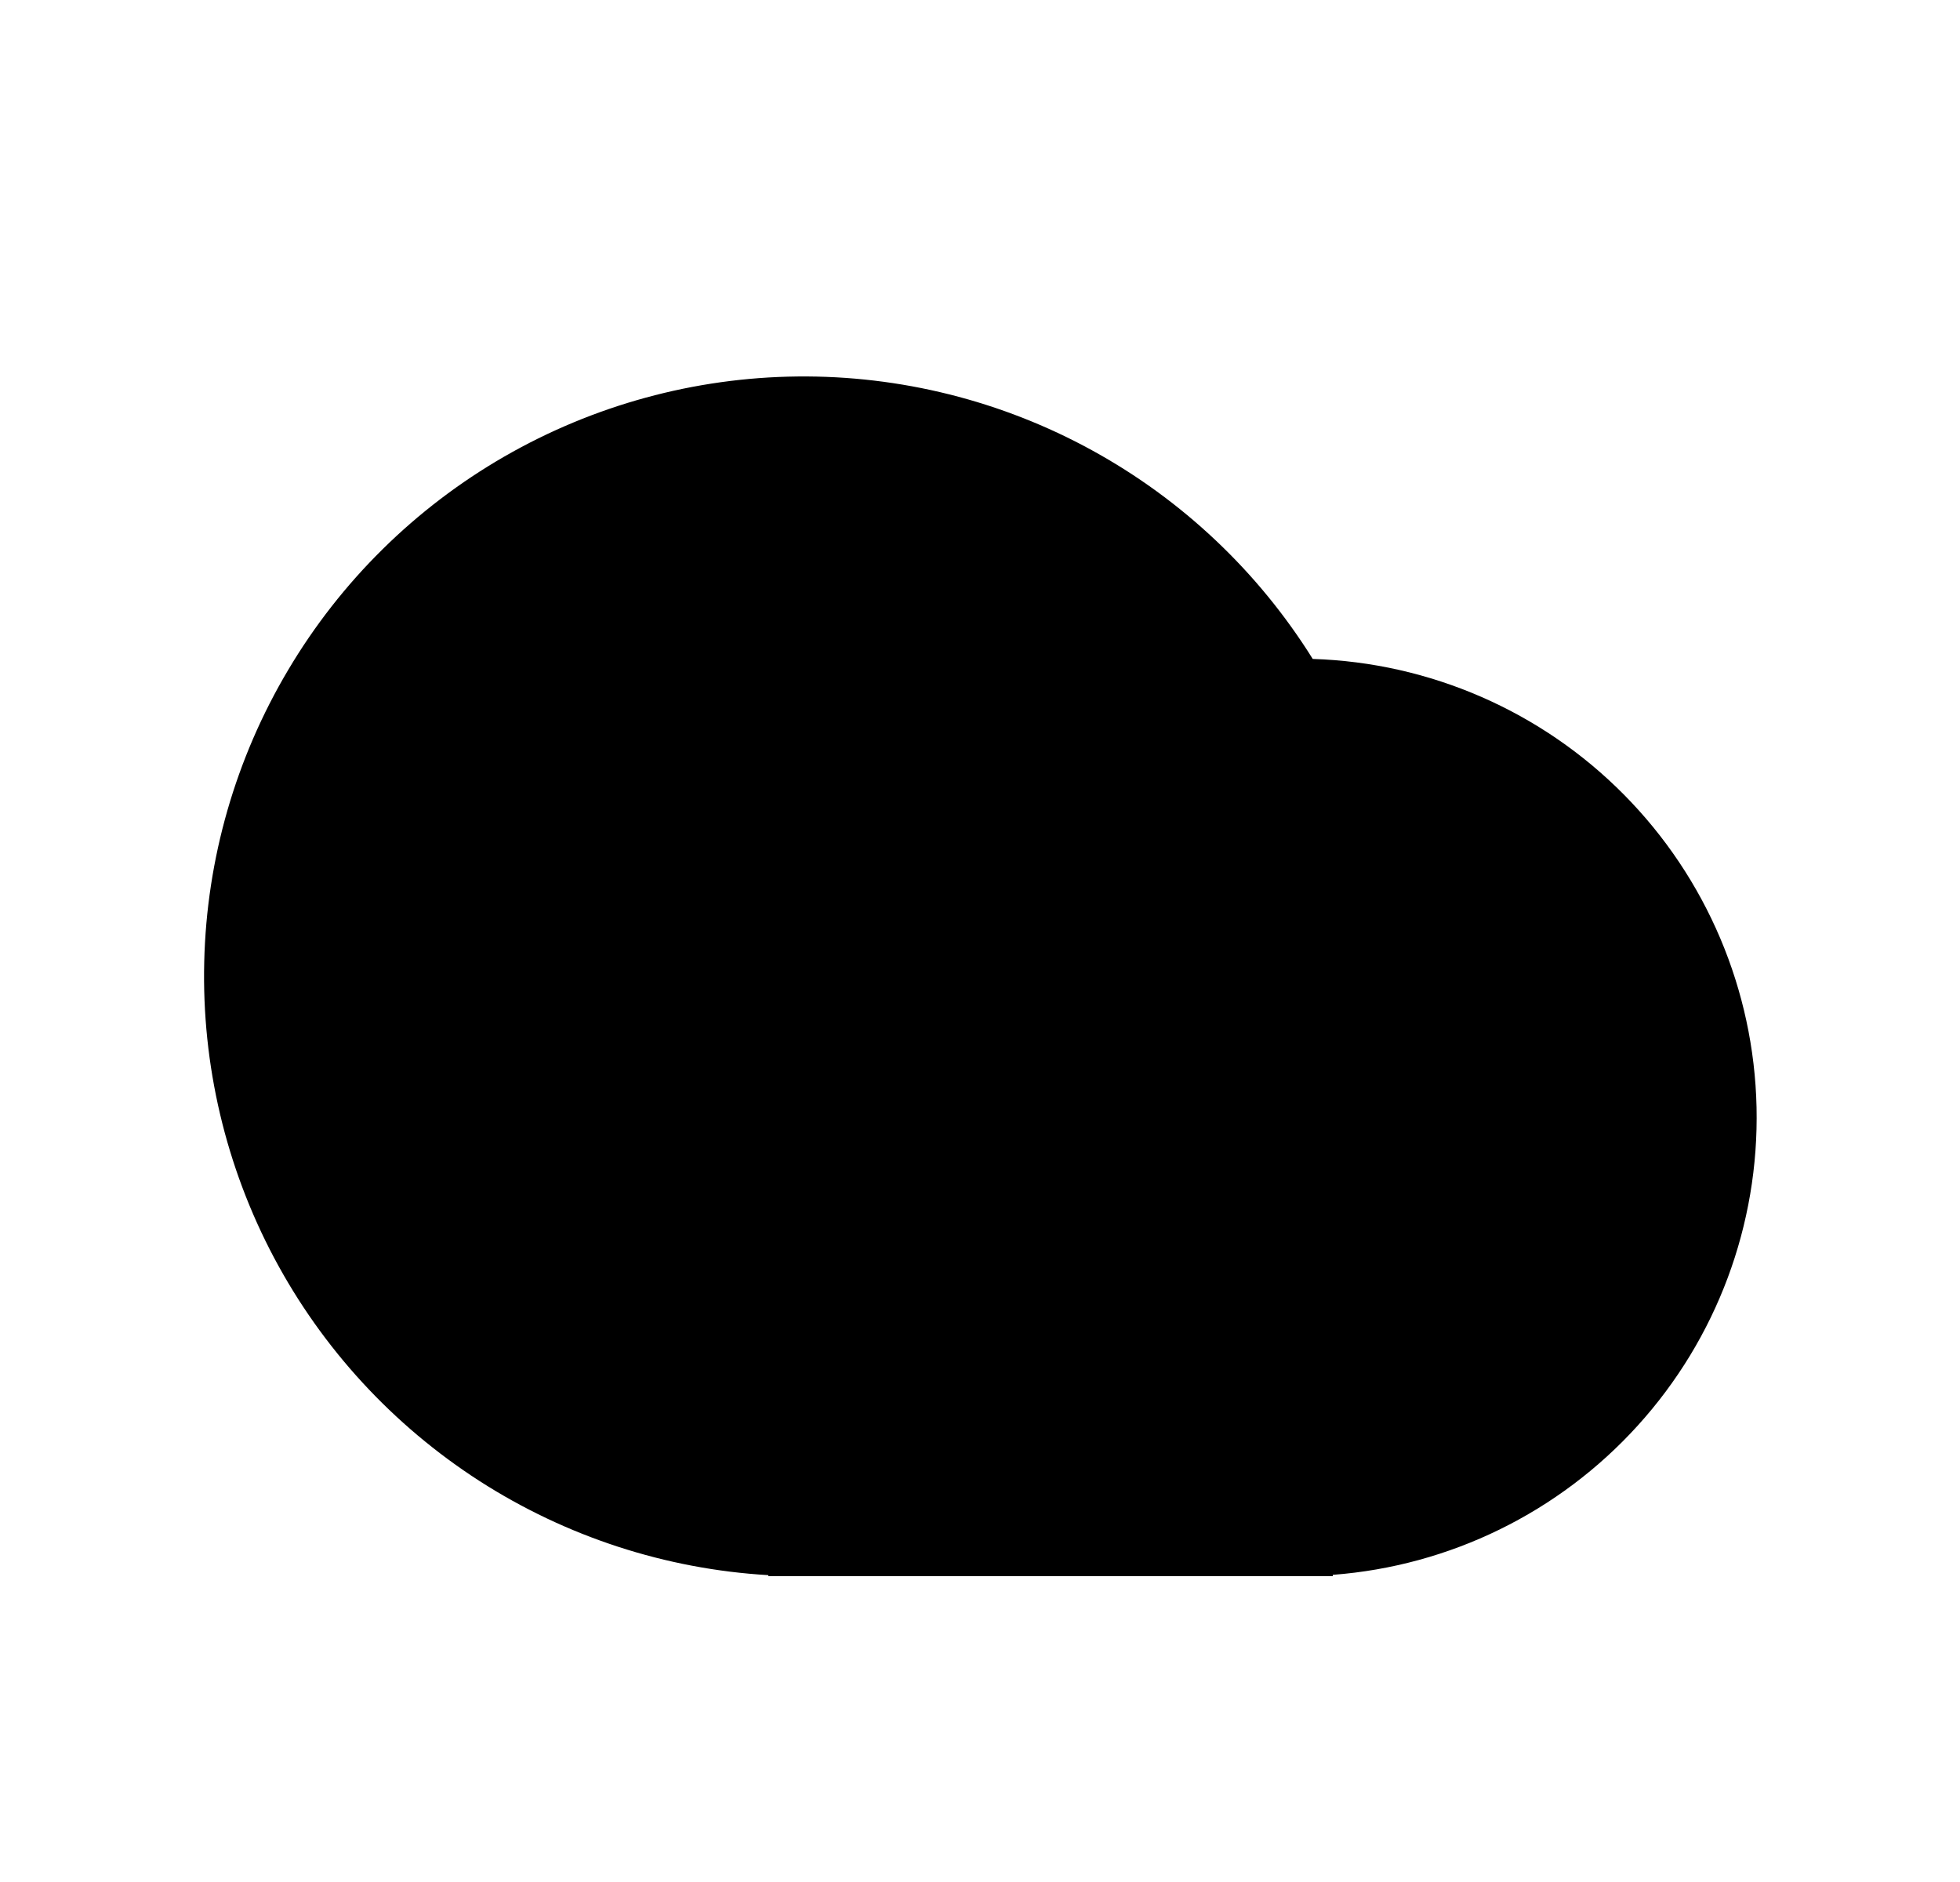<svg width="25" height="24" viewBox="0 0 25 24" fill="none" xmlns="http://www.w3.org/2000/svg">
<path d="M9.8 20.087C8.49 20.01 7.221 19.596 6.117 18.887C5.013 18.177 4.109 17.195 3.494 16.036C2.879 14.876 2.573 13.578 2.605 12.265C2.636 10.953 3.005 9.671 3.676 8.543C4.346 7.414 5.296 6.477 6.433 5.822C7.571 5.167 8.858 4.815 10.17 4.801C11.483 4.787 12.777 5.111 13.928 5.742C15.079 6.373 16.049 7.289 16.744 8.403C18.24 8.45 19.661 9.07 20.714 10.134C21.767 11.198 22.372 12.625 22.405 14.121C22.438 15.618 21.896 17.07 20.89 18.179C19.885 19.288 18.493 19.97 17 20.083V20.1H9.8V20.087Z" fill="#0A0D14" style="fill:#0A0D14;fill:color(display-p3 0.039 0.051 0.078);fill-opacity:1;"/>
</svg>
